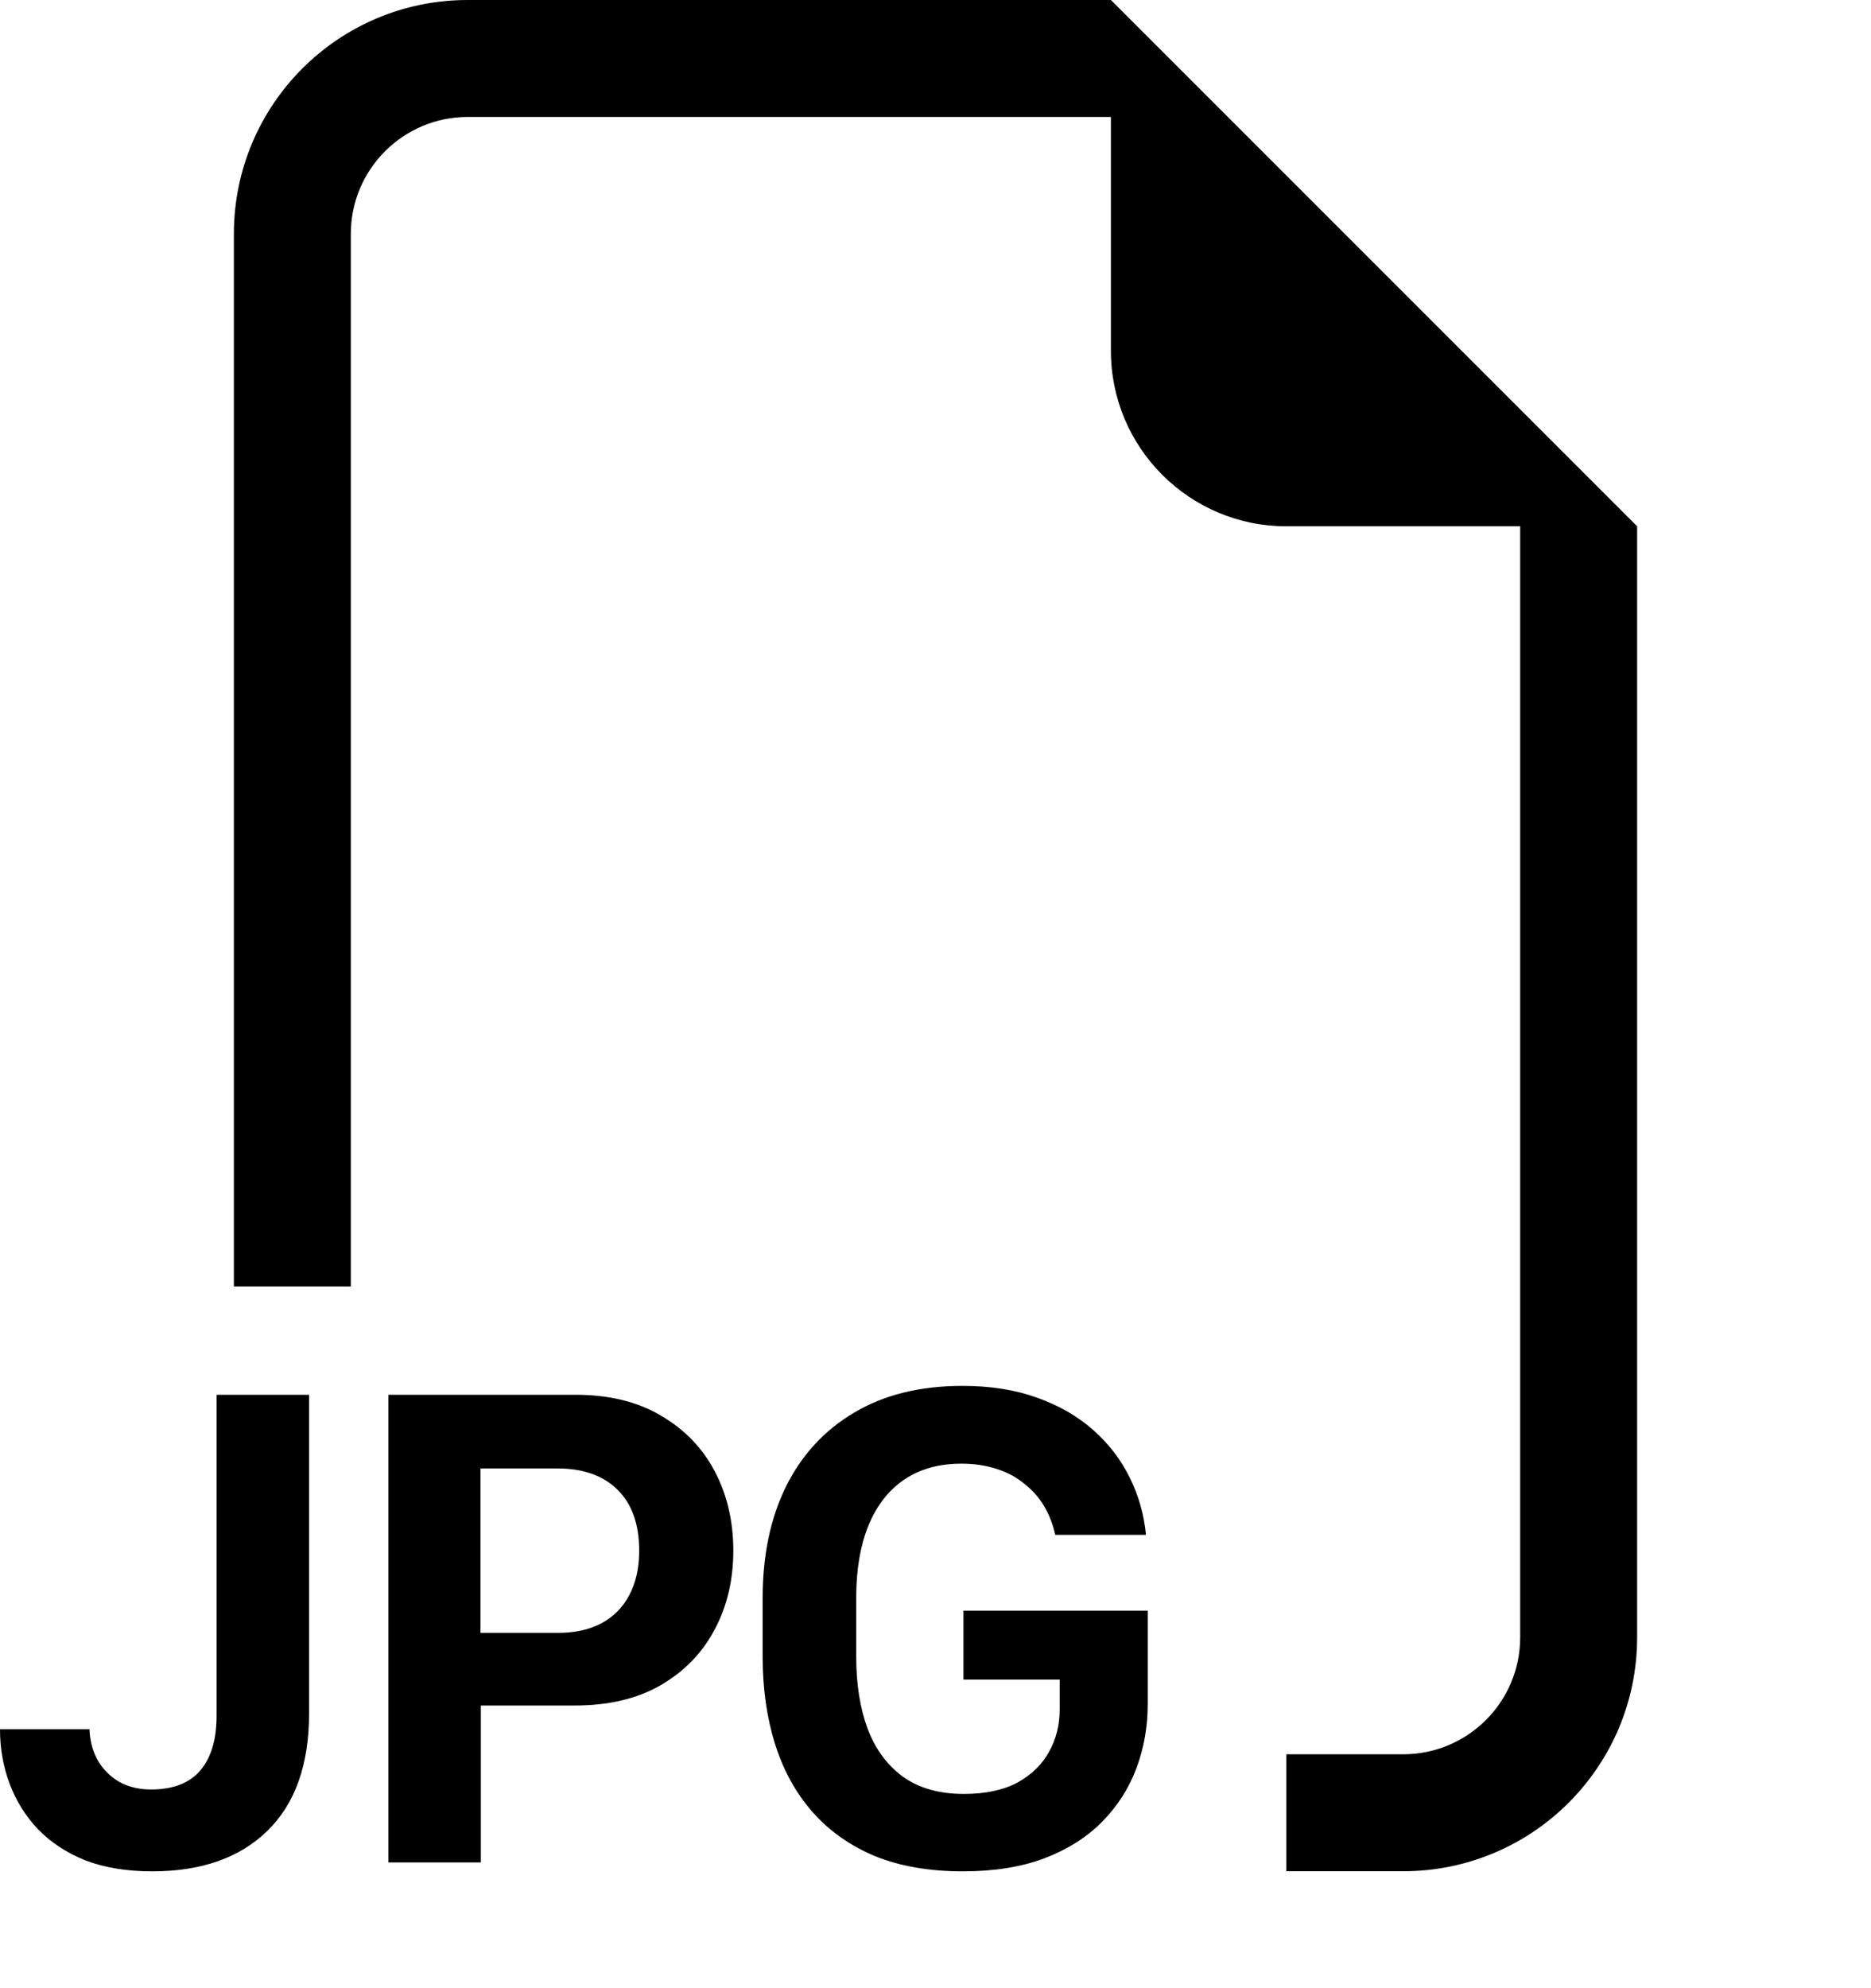 <svg width="16" height="17" viewBox="0 0 16 17" fill="none" xmlns="http://www.w3.org/2000/svg">
<path fill-rule="evenodd" clip-rule="evenodd" d="M14 4.5V14C14 15.105 13.105 16 12 16H11V15H12C12.552 15 13 14.552 13 14V4.5H11C10.172 4.5 9.5 3.828 9.5 3V1H4C3.448 1 3 1.448 3 2V11H2V2C2 0.895 2.895 0 4 0H9.5L14 4.5ZM9.66 12.632C9.736 12.785 9.783 12.949 9.8 13.124H9.024C9.004 13.033 8.972 12.95 8.927 12.875C8.882 12.801 8.826 12.738 8.757 12.685C8.691 12.63 8.612 12.588 8.52 12.559C8.43 12.53 8.331 12.515 8.221 12.515C7.936 12.515 7.714 12.616 7.556 12.817C7.4 13.018 7.322 13.301 7.322 13.666V14.165C7.322 14.399 7.354 14.604 7.419 14.78C7.485 14.956 7.587 15.093 7.723 15.193C7.86 15.29 8.033 15.339 8.242 15.339C8.425 15.339 8.578 15.307 8.699 15.243C8.82 15.176 8.911 15.088 8.971 14.979C9.032 14.87 9.062 14.748 9.062 14.616V14.361H8.239V13.772H9.815V14.569C9.815 14.762 9.783 14.946 9.718 15.12C9.654 15.291 9.556 15.444 9.425 15.577C9.295 15.709 9.129 15.814 8.93 15.89C8.733 15.964 8.501 16.001 8.233 16.001C7.946 16.001 7.695 15.957 7.48 15.87C7.267 15.78 7.089 15.654 6.947 15.492C6.804 15.329 6.698 15.136 6.628 14.912C6.557 14.687 6.522 14.439 6.522 14.167V13.661C6.522 13.299 6.588 12.983 6.721 12.711C6.856 12.44 7.05 12.229 7.304 12.079C7.56 11.926 7.869 11.85 8.23 11.85C8.468 11.85 8.68 11.883 8.866 11.95C9.053 12.016 9.213 12.108 9.346 12.225C9.479 12.342 9.584 12.478 9.66 12.632ZM0 14.786C0 14.95 0.027 15.105 0.082 15.251C0.137 15.398 0.218 15.528 0.325 15.641C0.435 15.754 0.57 15.843 0.732 15.908C0.896 15.97 1.086 16.001 1.301 16.001C1.721 16.001 2.049 15.886 2.285 15.656C2.523 15.425 2.643 15.09 2.643 14.651V11.926H1.852V14.671C1.852 14.873 1.806 15.028 1.714 15.137C1.622 15.246 1.481 15.301 1.292 15.301C1.19 15.301 1.101 15.28 1.022 15.237C0.944 15.192 0.883 15.131 0.838 15.055C0.793 14.977 0.769 14.887 0.765 14.786H0ZM4.921 11.926H3.321V15.925H4.112V14.583H4.915C5.202 14.583 5.446 14.526 5.647 14.411C5.85 14.293 6.005 14.135 6.11 13.936C6.218 13.735 6.271 13.509 6.271 13.259C6.271 13.009 6.219 12.784 6.113 12.582C6.008 12.381 5.854 12.222 5.653 12.105C5.454 11.986 5.21 11.926 4.921 11.926ZM5.466 13.259C5.466 13.408 5.437 13.535 5.381 13.64C5.326 13.744 5.247 13.824 5.143 13.88C5.04 13.935 4.915 13.962 4.768 13.962H4.109V12.556H4.768C4.987 12.556 5.158 12.617 5.281 12.738C5.404 12.859 5.466 13.033 5.466 13.259Z" fill="black"/>
</svg>

